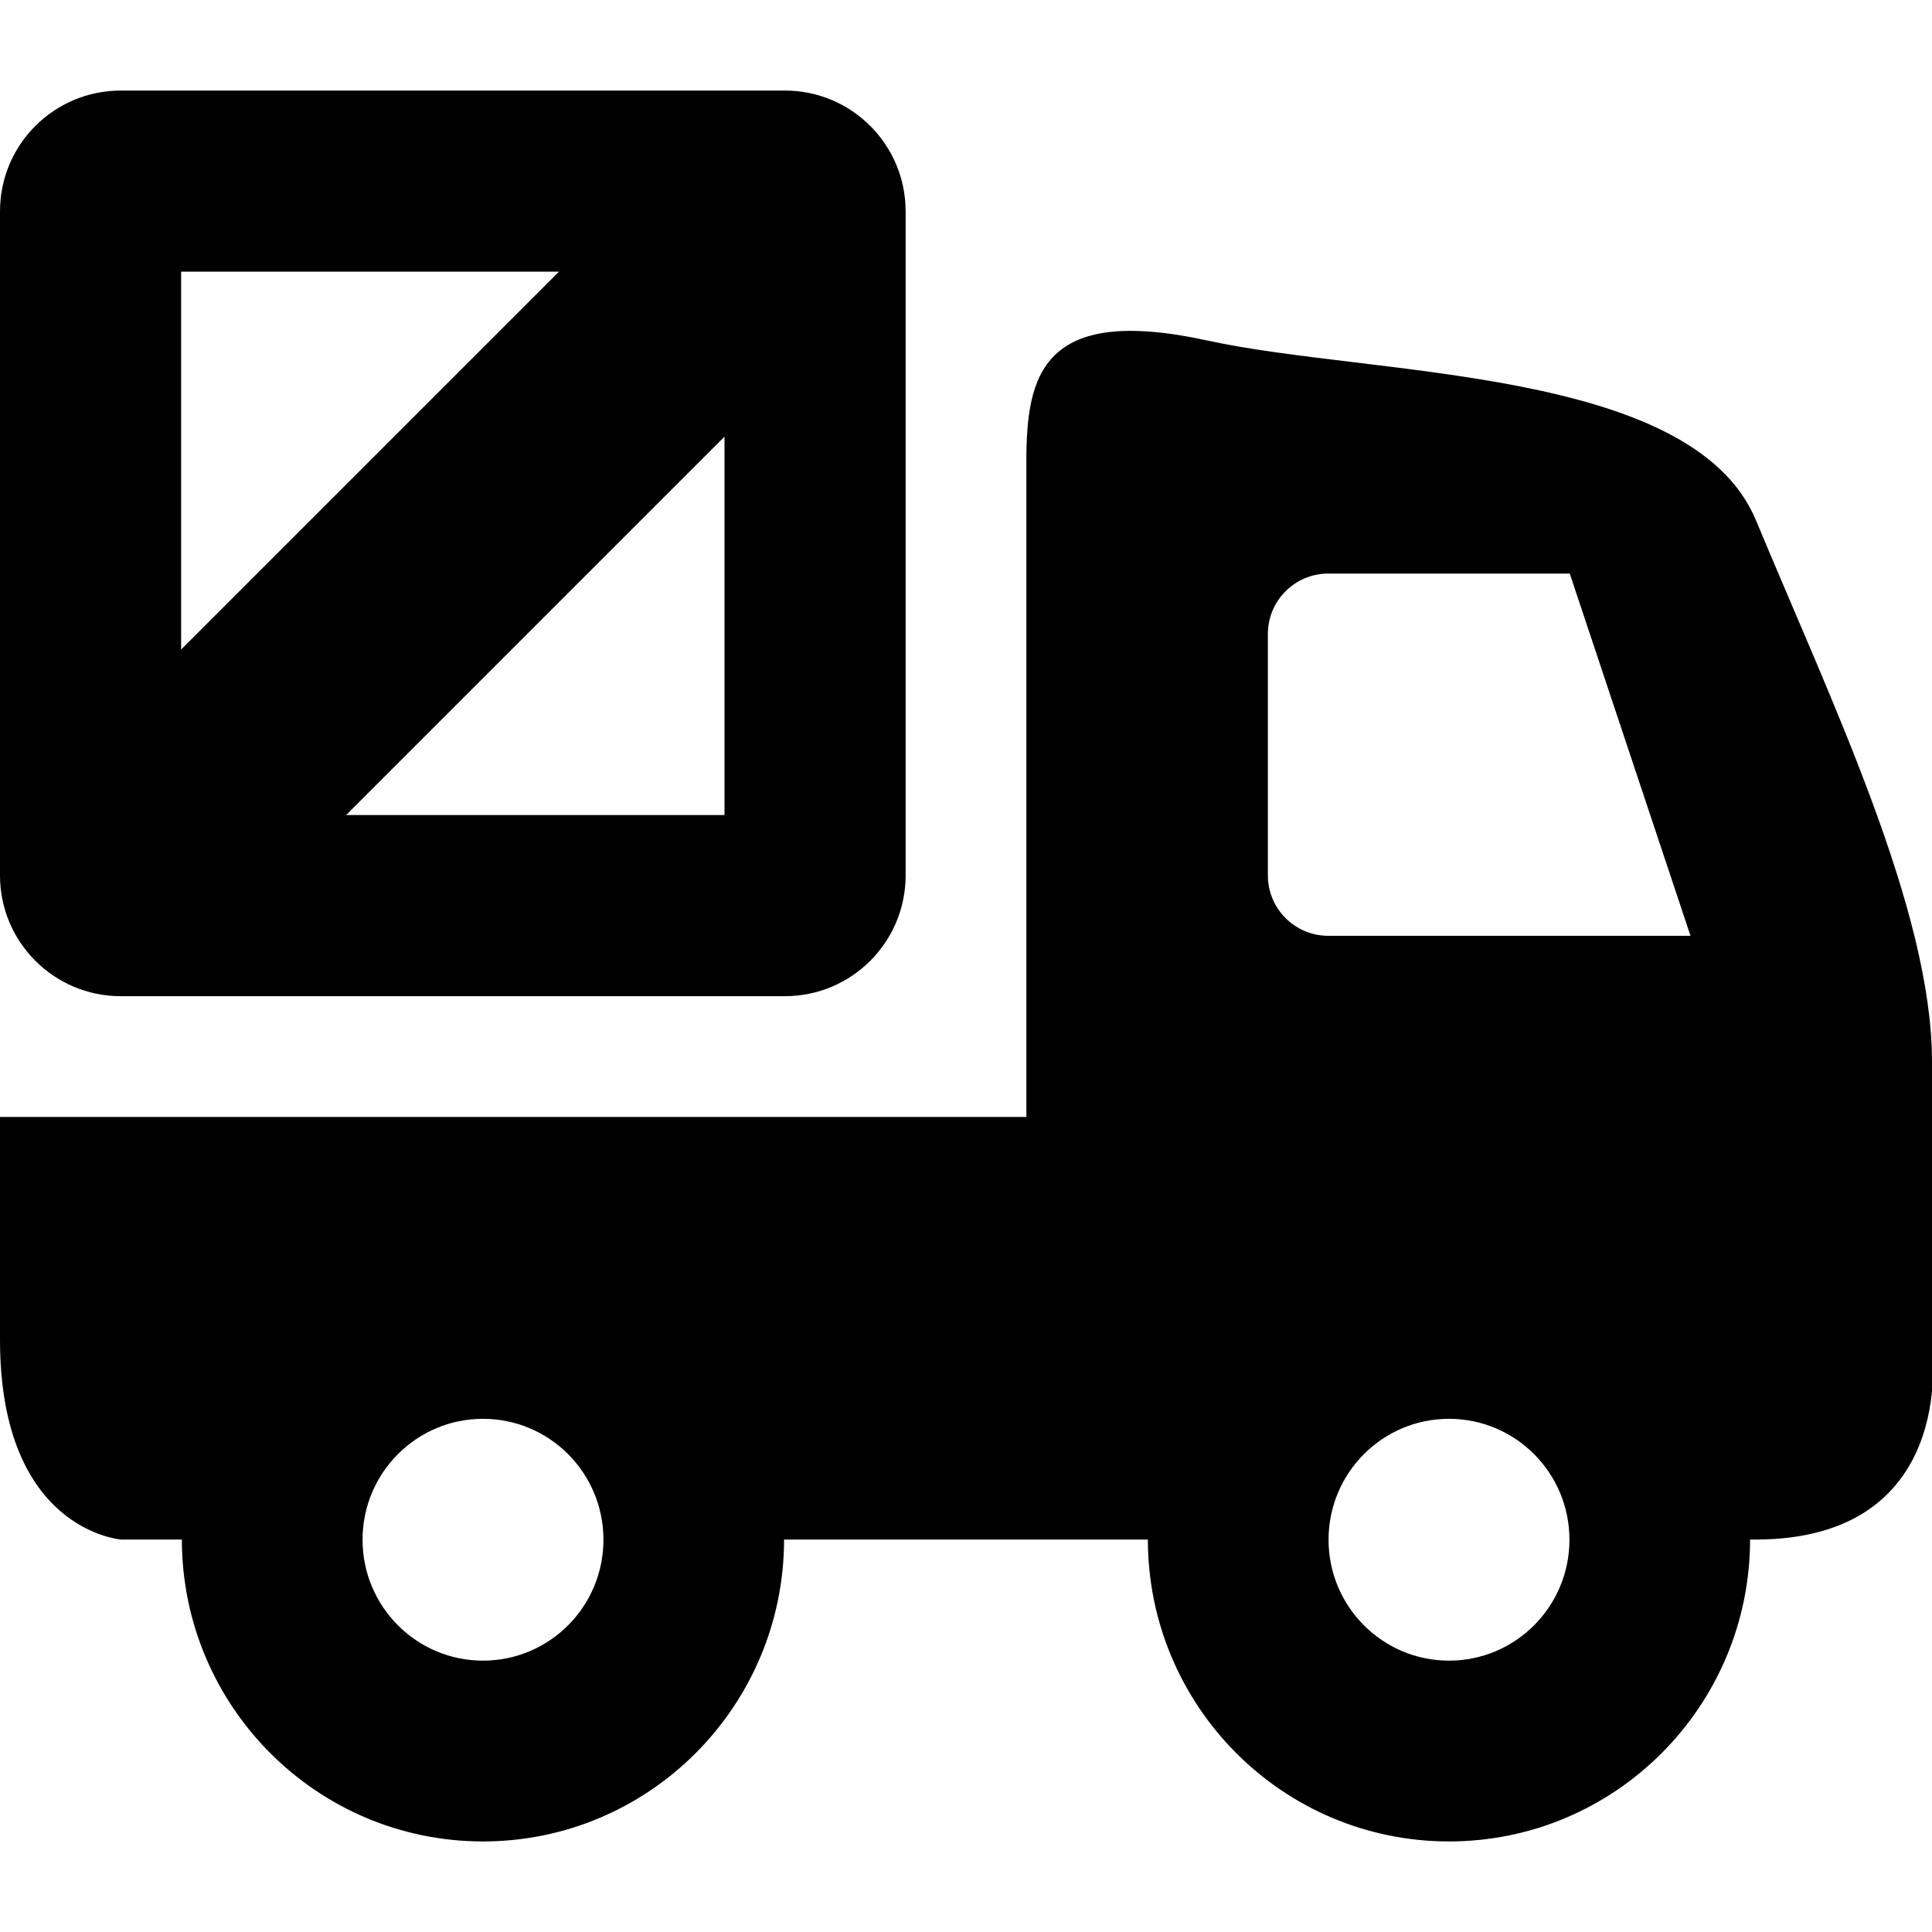 <svg xmlns="http://www.w3.org/2000/svg" width="64" height="64" viewBox="0 0 64 64">
    <path d="M64,44.75c0,0,0-6.97,0-9.577c0-5.022-3.325-11.91-5.829-17.932
        c-2.119-5.094-12.694-4.764-18.171-5.96c-5.477-1.197-6,1.143-6,4V37H0v7.381C0,50.722,4.022,51,4.022,51s0.727,0,2.002,0
        c0.007,5.523,4.47,10,9.975,10s9.968-4.477,9.975-10h12.05c0.007,5.523,4.469,10,9.975,10s9.968-4.477,9.975-10h0.166
        C64.83,51,64,44.75,64,44.75z M16,55.011c-2.203,0-3.99-1.794-3.99-4.005C12.01,48.793,13.797,47,16,47
        c2.204,0,3.99,1.793,3.99,4.006C19.99,53.217,18.204,55.011,16,55.011z M48,55.011c-2.203,0-3.99-1.794-3.99-4.005
        C44.01,48.793,45.797,47,48,47c2.204,0,3.99,1.793,3.99,4.006C51.99,53.217,50.204,55.011,48,55.011z M44,31c-1.104,0-2-0.896-2-2
        v-8c0-1.104,0.896-2,2-2h8l4,12H44z M4,33h22c2.209,0,4-1.791,4-4V7c0-2.209-1.791-4-4-4H4C1.791,3,0,4.791,0,7v22
        C0,31.209,1.791,33,4,33z M24,27H11.466L24,14.466V27z M6,9h12.516L6,21.516V9z"/>
</svg>
